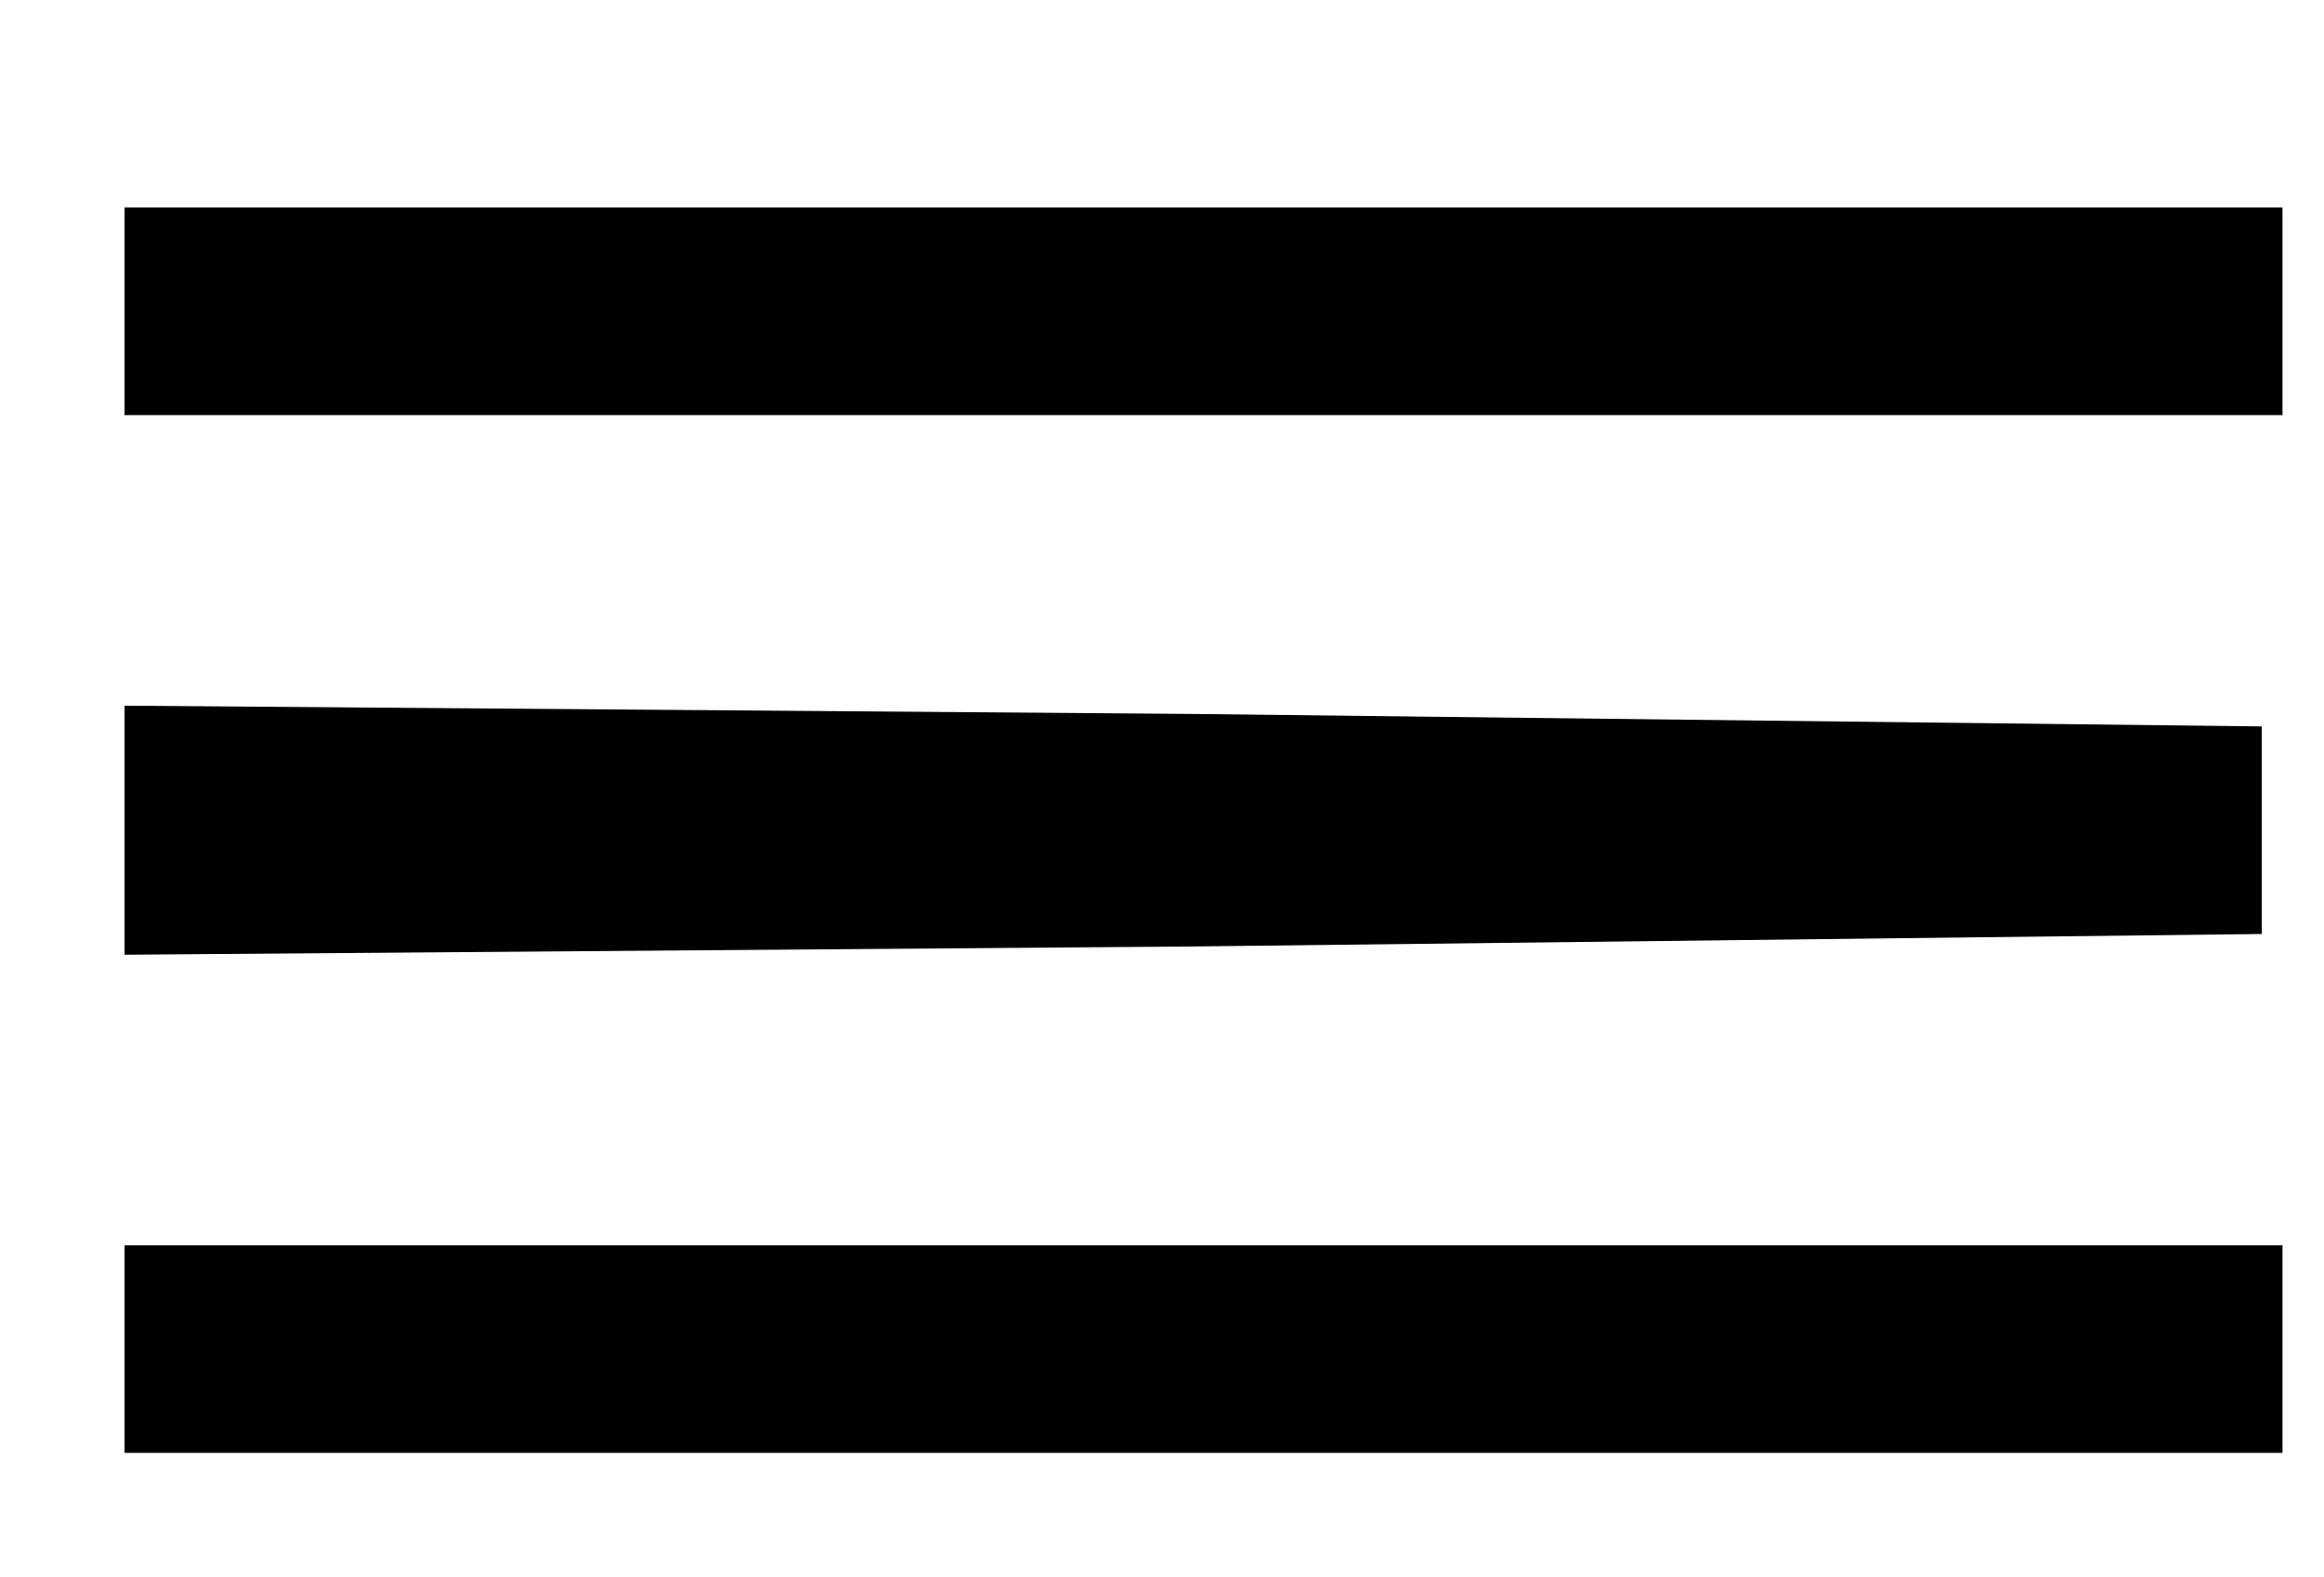 <?xml version="1.0" standalone="no"?>
<!DOCTYPE svg PUBLIC "-//W3C//DTD SVG 20010904//EN"
 "http://www.w3.org/TR/2001/REC-SVG-20010904/DTD/svg10.dtd">
<svg version="1.0" xmlns="http://www.w3.org/2000/svg"
 width="56pt" height="38pt" viewBox="0 0 56 38"
 preserveAspectRatio="xMidYMid meet">

<g transform="translate(0,38) scale(0.1,-0.1)"
fill="#000000" stroke="none">
<path d="M30 305 l0 -25 260 0 260 0 0 25 0 25 -260 0 -260 0 0 -25z"/>
<path d="M30 180 l0 -30 258 2 257 3 0 25 0 25 -257 3 -258 2 0 -30z"/>
<path d="M30 55 l0 -25 260 0 260 0 0 25 0 25 -260 0 -260 0 0 -25z"/>
</g>
</svg>
